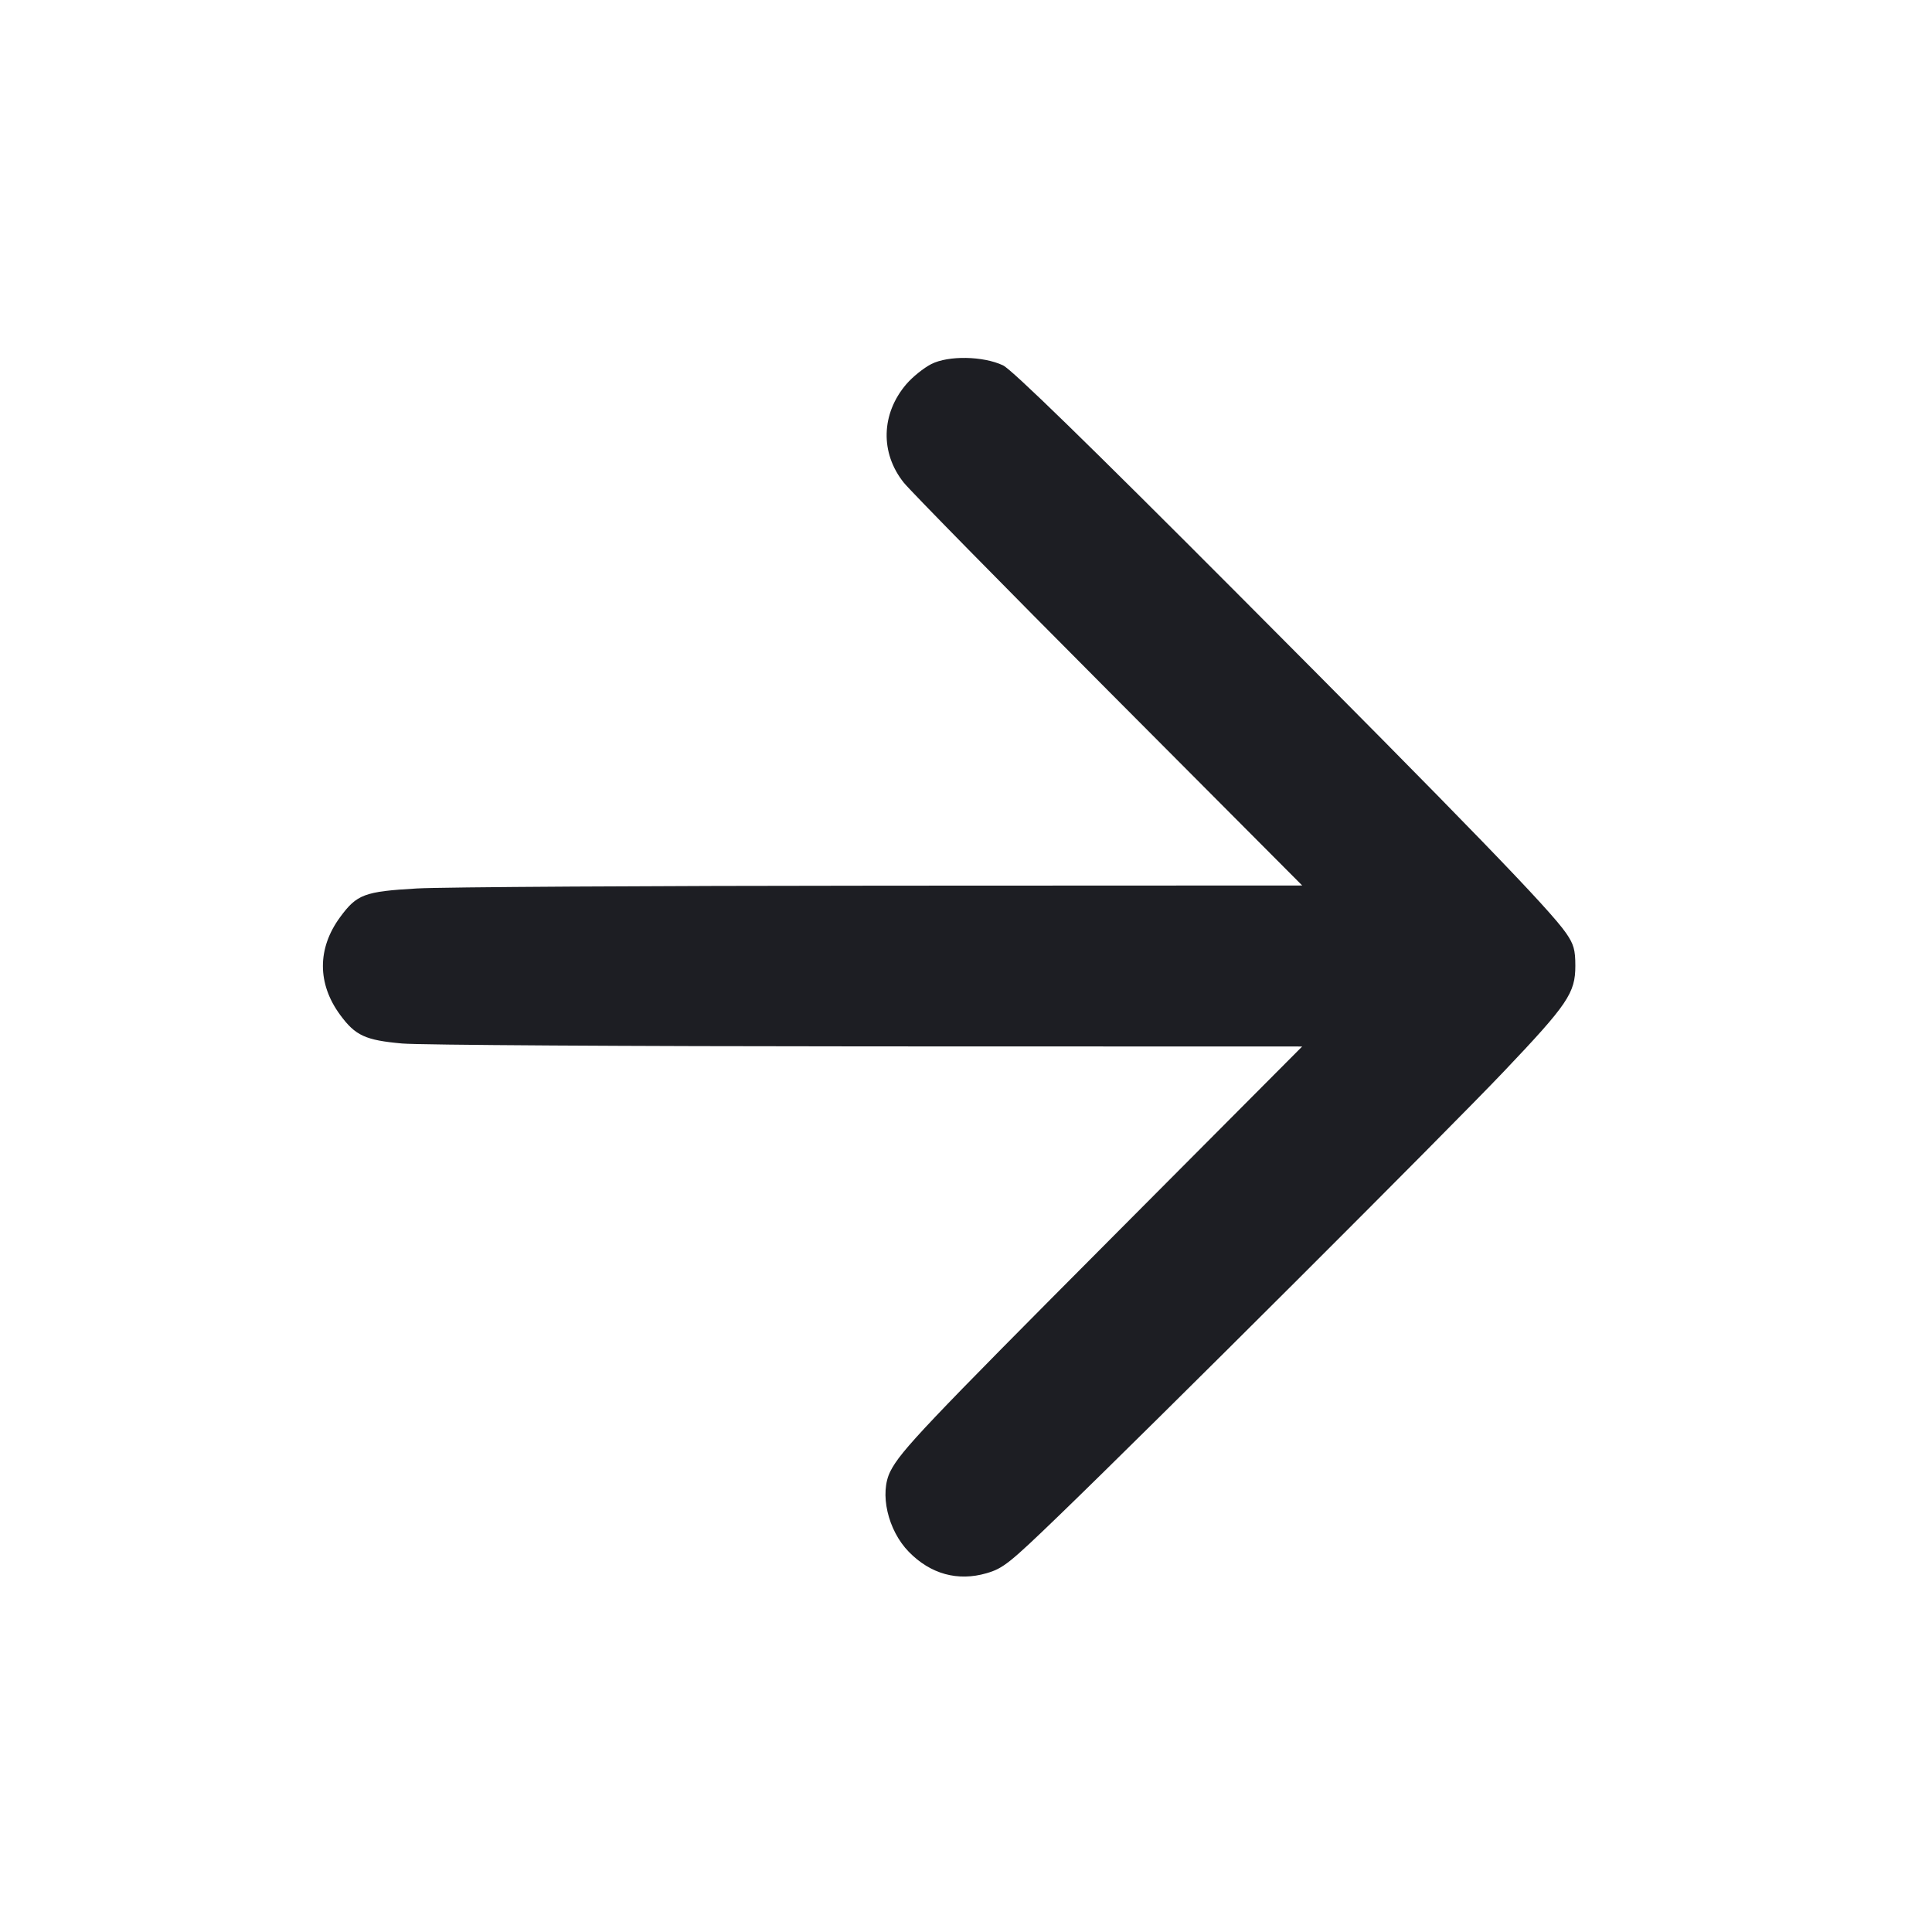 <svg viewBox="0 0 2400 2400" fill="none" xmlns="http://www.w3.org/2000/svg"><path d="M1156.920 452.247 C 1147.526 457.014,1133.560 468.252,1125.884 477.219 C 1094.459 513.933,1093.198 562.691,1122.721 599.562 C 1130.840 609.703,1245.525 726.450,1377.576 859.000 L 1617.667 1100.000 1095.834 1100.218 C 808.825 1100.338,548.727 1101.897,517.838 1103.682 C 452.624 1107.451,443.346 1110.921,422.481 1139.345 C 394.024 1178.111,394.024 1221.889,422.481 1260.655 C 441.447 1286.492,453.769 1292.182,499.624 1296.283 C 520.731 1298.170,780.910 1299.779,1077.801 1299.857 L 1617.602 1300.000 1383.610 1535.000 C 1149.174 1770.446,1119.011 1802.250,1106.079 1827.641 C 1092.220 1854.851,1102.761 1900.940,1128.974 1927.751 C 1156.025 1955.420,1189.772 1964.704,1225.522 1954.311 C 1246.076 1948.336,1253.929 1942.090,1315.026 1883.124 C 1431.172 1771.031,1797.852 1405.028,1868.229 1330.944 C 1947.614 1247.376,1956.941 1233.582,1956.941 1199.740 C 1956.941 1179.904,1954.970 1172.931,1945.471 1159.162 C 1925.093 1129.624,1822.599 1023.739,1539.439 739.698 C 1350.843 550.515,1256.876 458.984,1246.000 453.865 C 1221.265 442.223,1178.211 441.441,1156.920 452.247 " fill="#1D1E23" stroke="none" fill-rule="evenodd"/></svg>